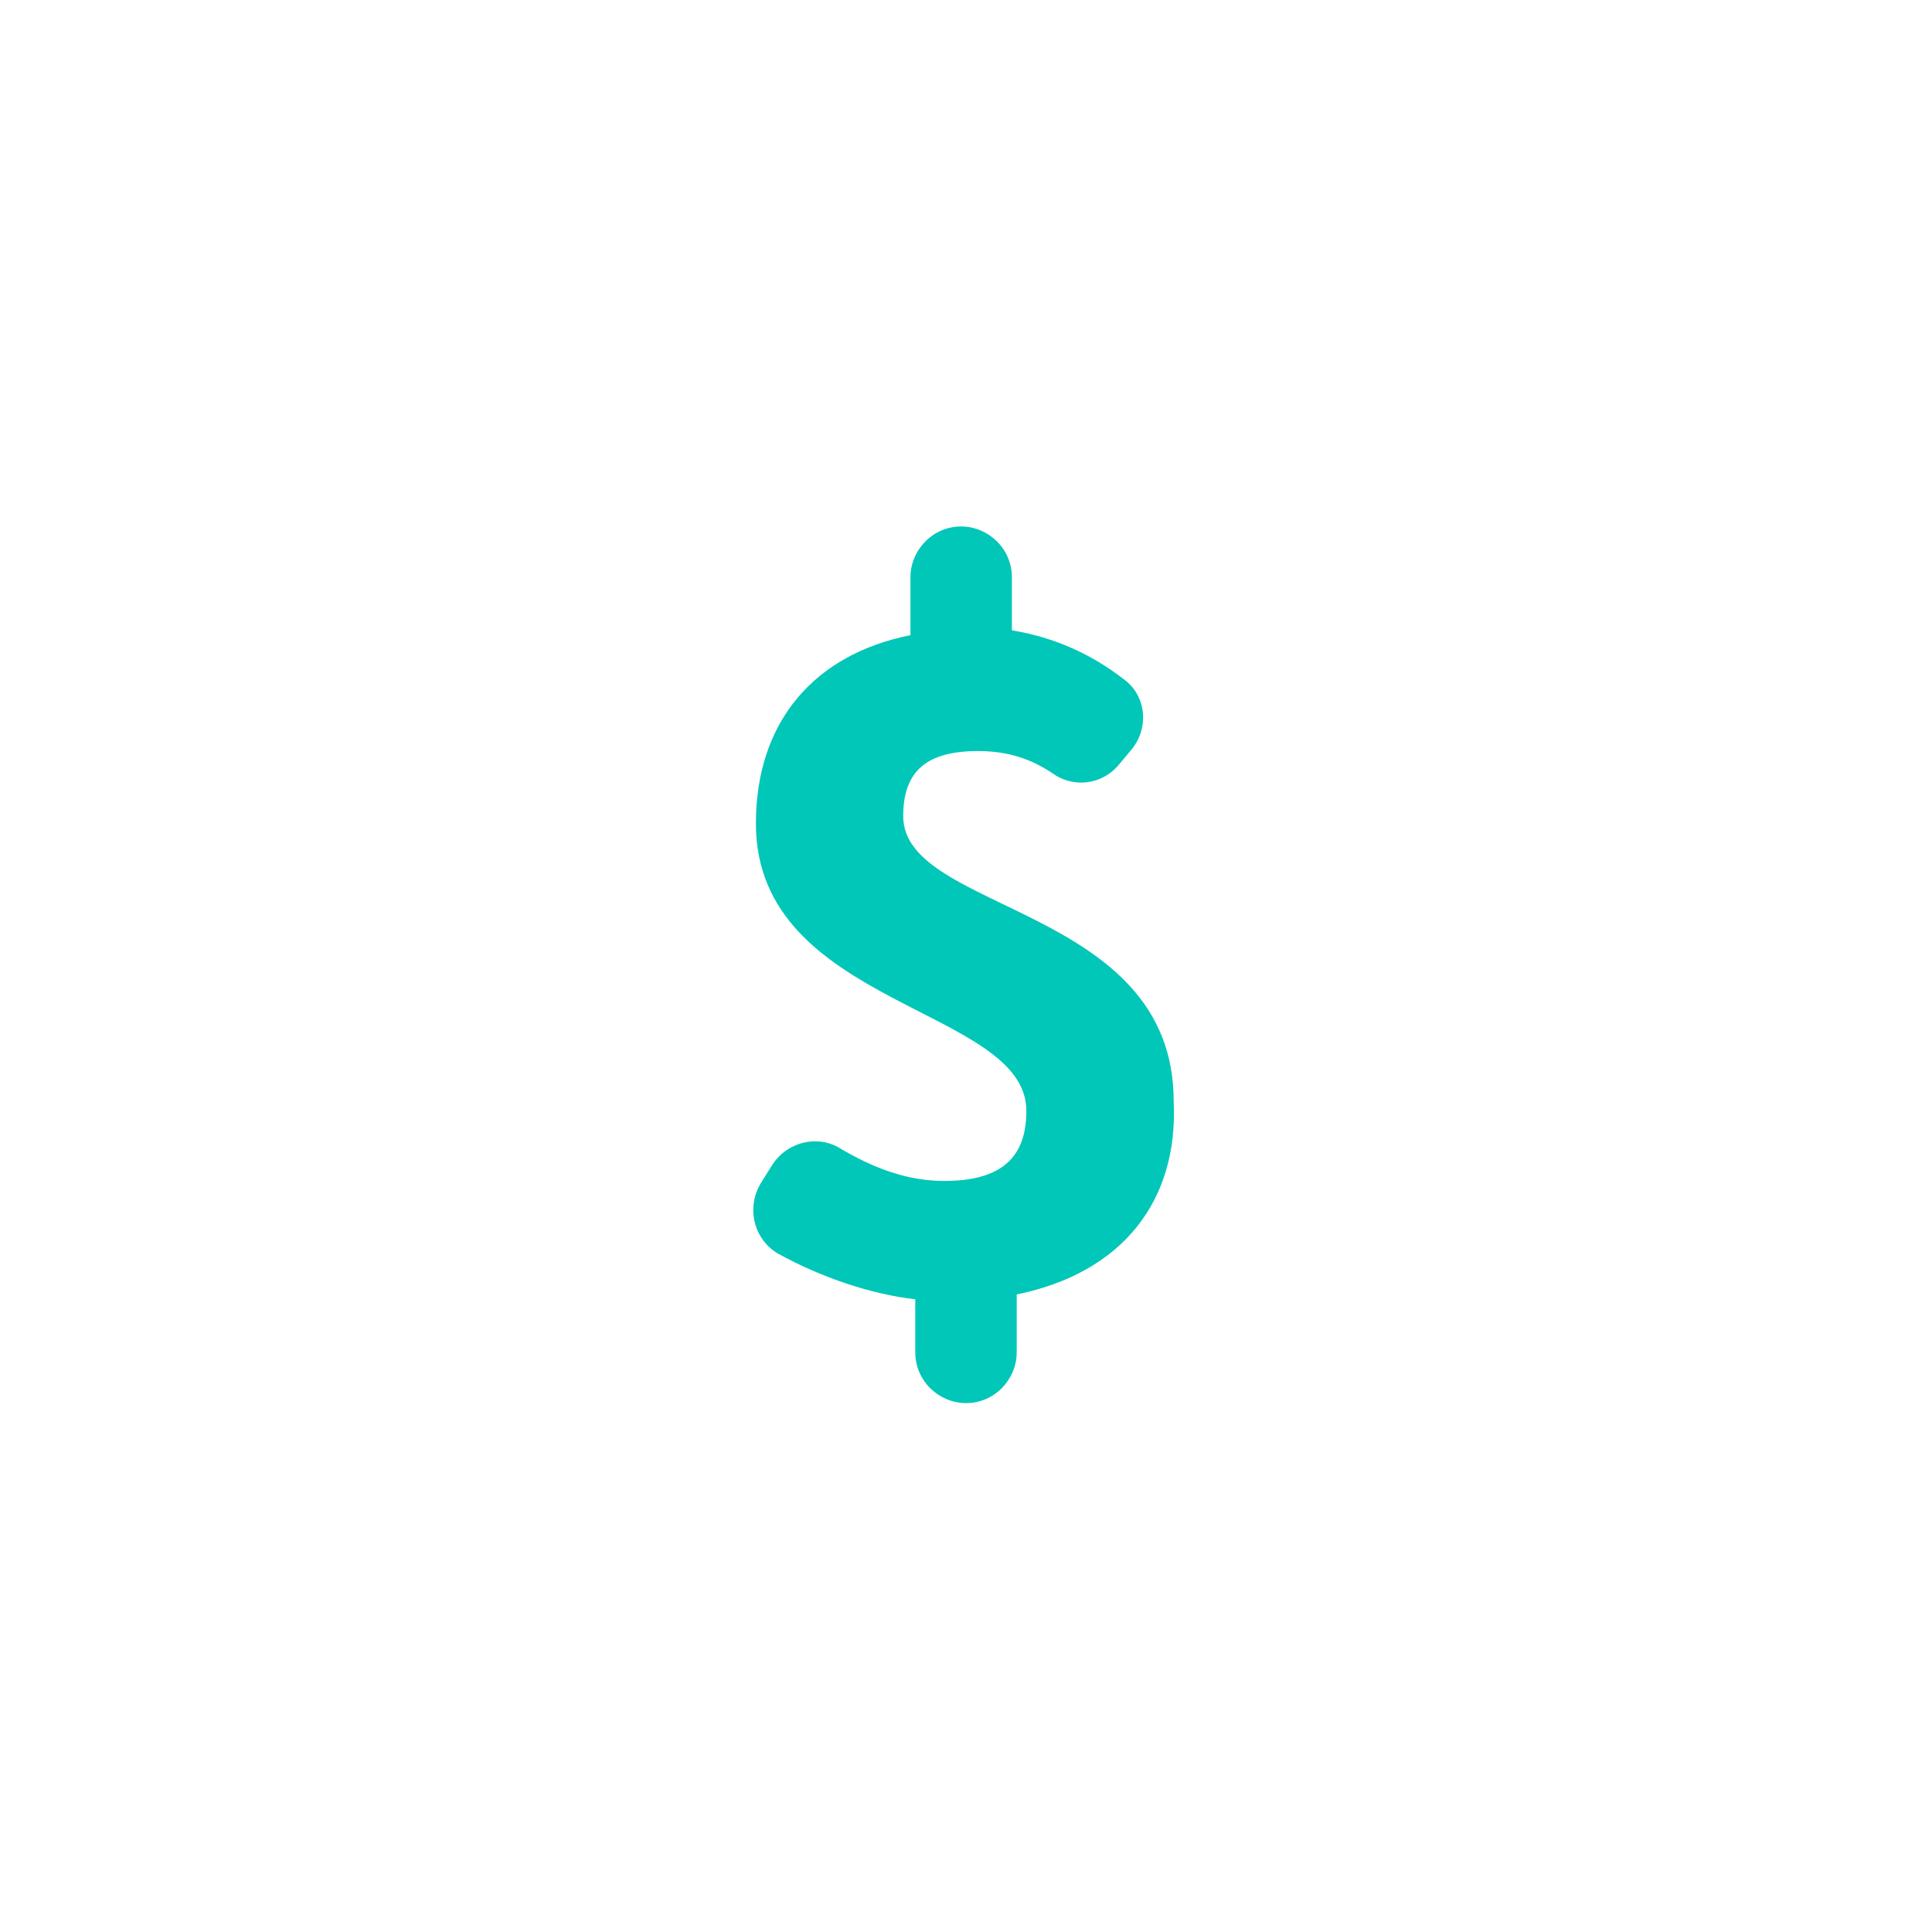 <?xml version="1.0" encoding="utf-8"?>
<!-- Generator: Adobe Illustrator 27.3.1, SVG Export Plug-In . SVG Version: 6.00 Build 0)  -->
<svg version="1.1" id="Layer_1" xmlns="http://www.w3.org/2000/svg" xmlns:xlink="http://www.w3.org/1999/xlink" x="0px" y="0px"
	 viewBox="0 0 80 80" style="enable-background:new 0 0 80 80;" xml:space="preserve">
<style type="text/css">
	.st0{fill:#00C7B8;}
</style>
<path class="st0" d="M42.1,53.6v2.4c0,1.1-0.9,2.1-2.1,2.1h0c-1.1,0-2.1-0.9-2.1-2.1v-2.2c-1.8-0.2-3.9-0.9-5.7-1.9
	c-1-0.6-1.3-1.9-0.7-2.9l0.5-0.8c0.6-0.9,1.8-1.2,2.7-0.7c1.5,0.9,2.9,1.4,4.4,1.4c2.4,0,3.4-1,3.4-2.9c0-4.3-11.2-4.3-11.2-11.9
	c0-4.2,2.4-7,6.4-7.8v-2.4c0-1.1,0.9-2.1,2.1-2.1l0,0c1.1,0,2.1,0.9,2.1,2.1v2.2c1.8,0.3,3.3,1,4.6,2c1,0.7,1.1,2.1,0.3,3l-0.5,0.6
	c-0.7,0.8-1.8,0.9-2.6,0.4c-1-0.7-2-1-3.2-1c-2.1,0-3.1,0.8-3.1,2.7c0,4,11.2,3.7,11.2,11.8C48.8,49.7,46.5,52.7,42.1,53.6z"/>
</svg>
